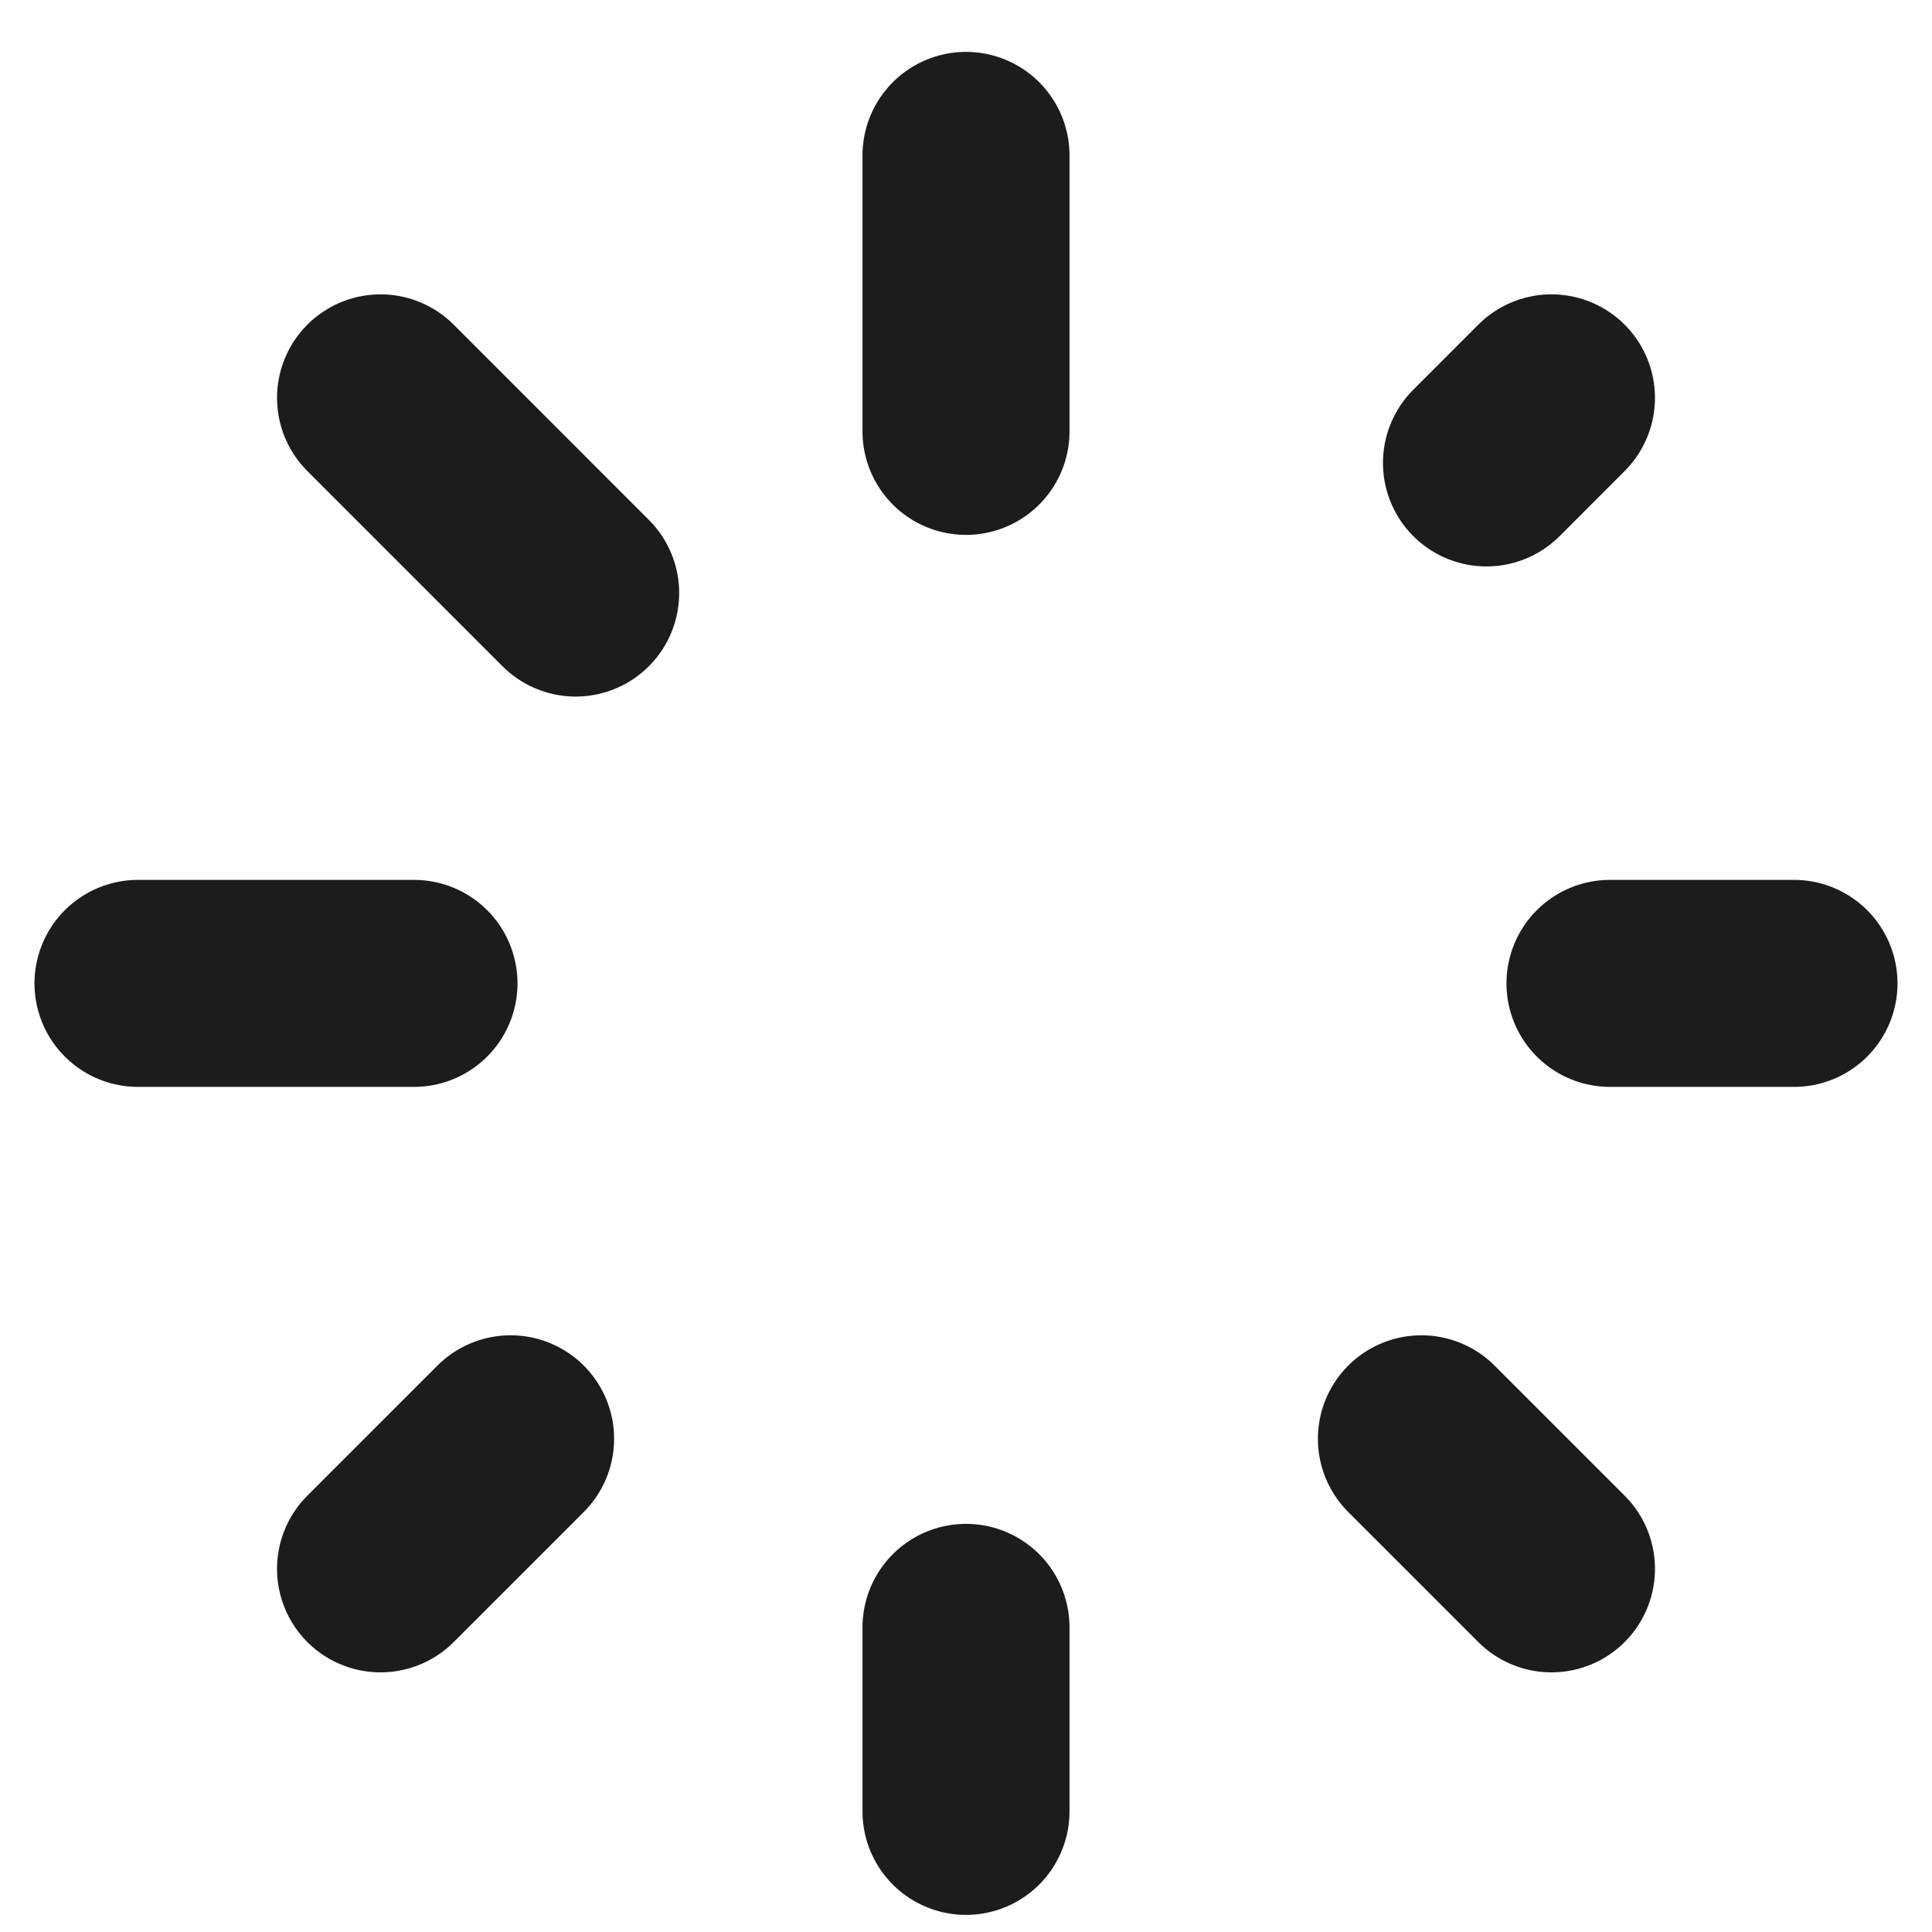 <svg width="28" height="28" viewBox="0 0 28 28" fill="none" xmlns="http://www.w3.org/2000/svg">
<path d="M14 6.252V2.252M14 26.252V23.585M23.333 14.252H26M2 14.252H6M21.543 6.709L22.485 5.766M5.515 22.737L7.4 20.852M20.6 20.852L22.485 22.737M5.515 5.766L8.343 8.595" stroke="#1C1C1C" stroke-width="3" stroke-linecap="round" stroke-linejoin="round"/>
</svg>
